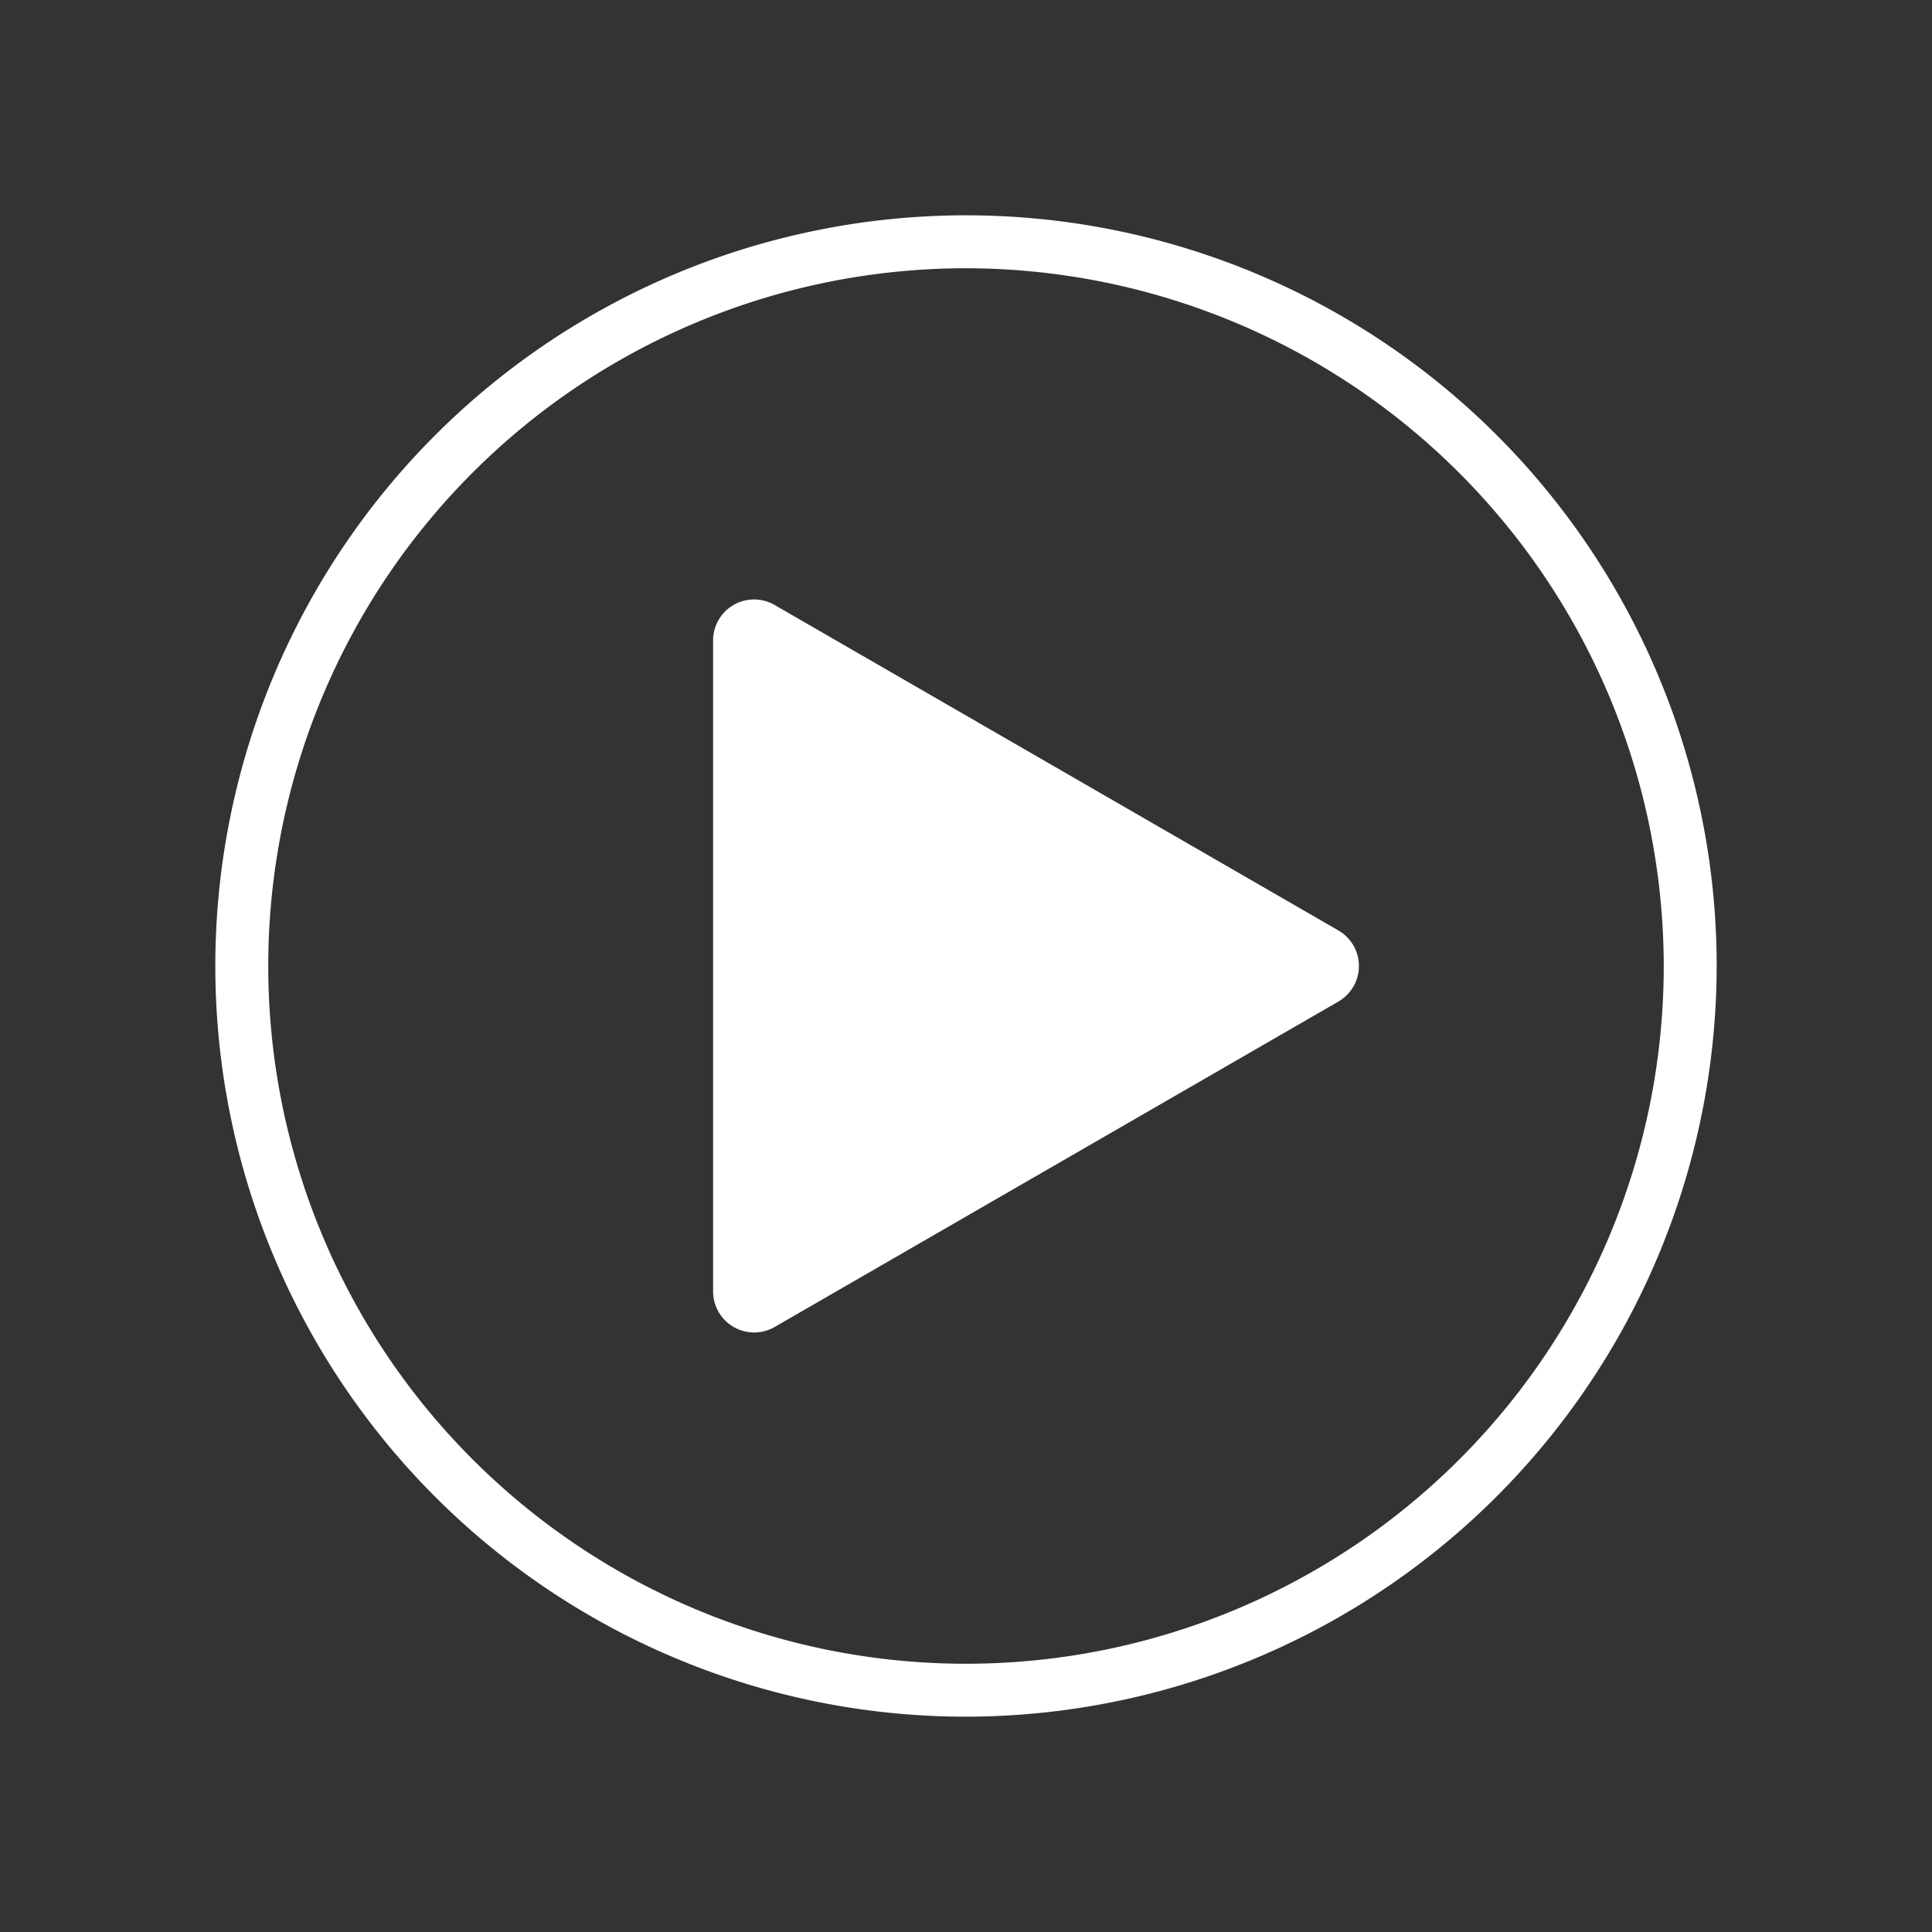 <svg xmlns="http://www.w3.org/2000/svg" viewBox="0 0 200 200"><rect x="0" y="0" width="200" height="200" fill="#333333" stroke="none"/><defs><style>.a{fill:#fff;}</style></defs><title>sv</title><path class="a" d="M100,177.71A77.71,77.71,0,1,1,177.71,100,77.8,77.8,0,0,1,100,177.71Zm0-149.94A72.23,72.23,0,1,0,172.23,100,72.31,72.31,0,0,0,100,27.77Z"/><path class="a" d="M138.55,96.32,80.19,62.63a4.24,4.24,0,0,0-6.37,3.67v67.39a4.25,4.25,0,0,0,6.37,3.68l58.36-33.69A4.25,4.25,0,0,0,138.55,96.32Z"/></svg>